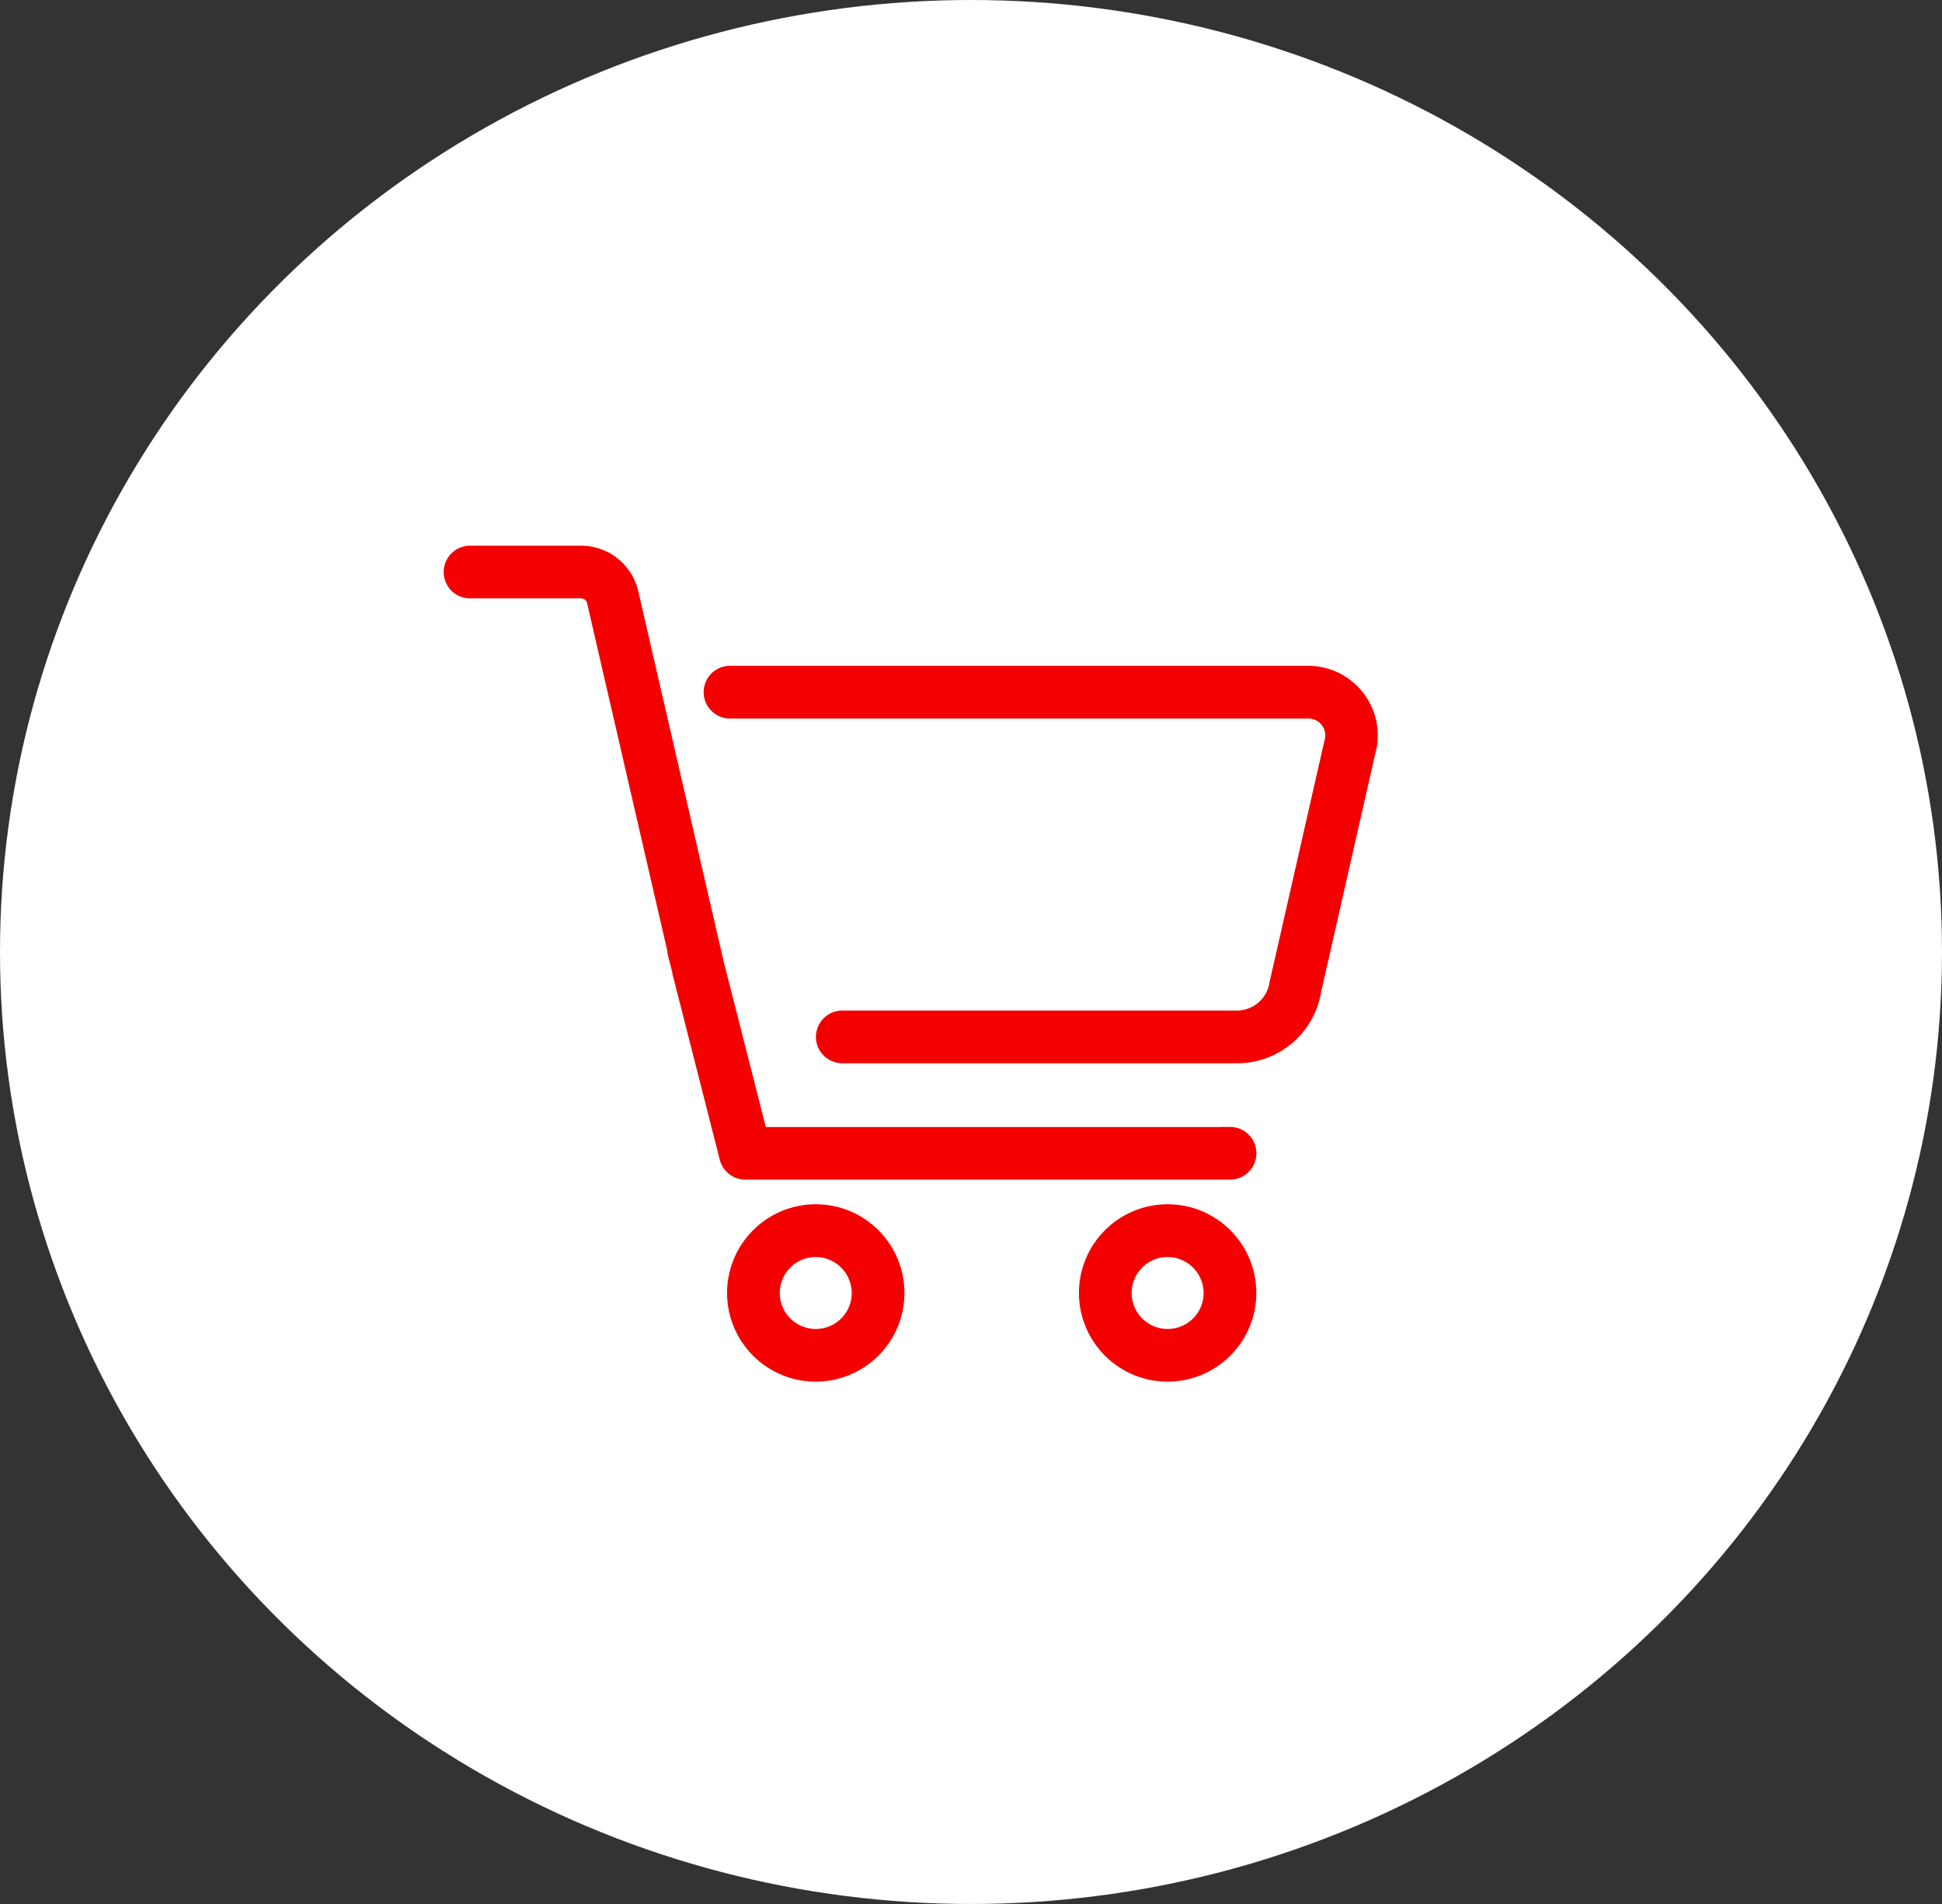 <svg xmlns="http://www.w3.org/2000/svg" width="51" height="50" viewBox="0 0 51 50">
  <rect x="0" y="0" width="51" height="50" fill="#333333" stroke="none"/>
  <defs>
    <style>
      .cls-1 {
        fill: #fff;
      }

      .cls-2 {
        fill: #f40000;
        stroke: #f40000;
        stroke-width: 0.5px;
      }
    </style>
  </defs>
  <g id="ic_carrito_catalogo_blanco" transform="translate(0.488 -0.389)">
    <ellipse id="Elipse_26" data-name="Elipse 26" class="cls-1" cx="25.5" cy="25" rx="25.5" ry="25" transform="translate(-0.488 0.389)"/>
    <g id="Grupo_8017" data-name="Grupo 8017" transform="translate(11.414 14.969)">
      <path id="Trazado_1607" data-name="Trazado 1607" class="cls-2" d="M157.33,281.784H146.966a.442.442,0,0,1,0-.884H157.33a1.116,1.116,0,0,0,1.1-.937c0-.01,0-.02.006-.03l1.458-6.414a.693.693,0,0,0-.687-.788h-15.19a.442.442,0,0,1,0-.884H159.2a1.577,1.577,0,0,1,1.559,1.821c0,.01,0,.02-.006.03l-1.458,6.416A1.983,1.983,0,0,1,157.33,281.784Z" transform="translate(-136.748 -268.692)"/>
      <path id="Trazado_1608" data-name="Trazado 1608" class="cls-2" d="M148.459,339.992a2.079,2.079,0,1,1,2.078-2.078A2.081,2.081,0,0,1,148.459,339.992Zm0-3.273a1.195,1.195,0,1,0,1.194,1.195A1.2,1.2,0,0,0,148.459,336.719Z" transform="translate(-138.937 -318.539)"/>
      <path id="Trazado_1609" data-name="Trazado 1609" class="cls-2" d="M190.272,339.992a2.079,2.079,0,1,1,2.079-2.078A2.081,2.081,0,0,1,190.272,339.992Zm0-3.273a1.195,1.195,0,1,0,1.195,1.195A1.2,1.2,0,0,0,190.272,336.719Z" transform="translate(-171.51 -318.539)"/>
      <path id="Trazado_1610" data-name="Trazado 1610" class="cls-2" d="M133.1,272.835H120.714l-1.156-4.54-2.249-9.752a1.293,1.293,0,0,0-1.255-.976h-2.913a.442.442,0,1,0,0,.884h2.913a.408.408,0,0,1,.4.3l2.118,9.18a.422.422,0,0,0,.013.1l.119.468,0,.018,0,.006,1.238,4.859a.442.442,0,0,0,.428.333H133.1a.442.442,0,1,0,0-.884Z" transform="translate(-112.699 -257.567)"/>
    </g>
  </g>
</svg>
